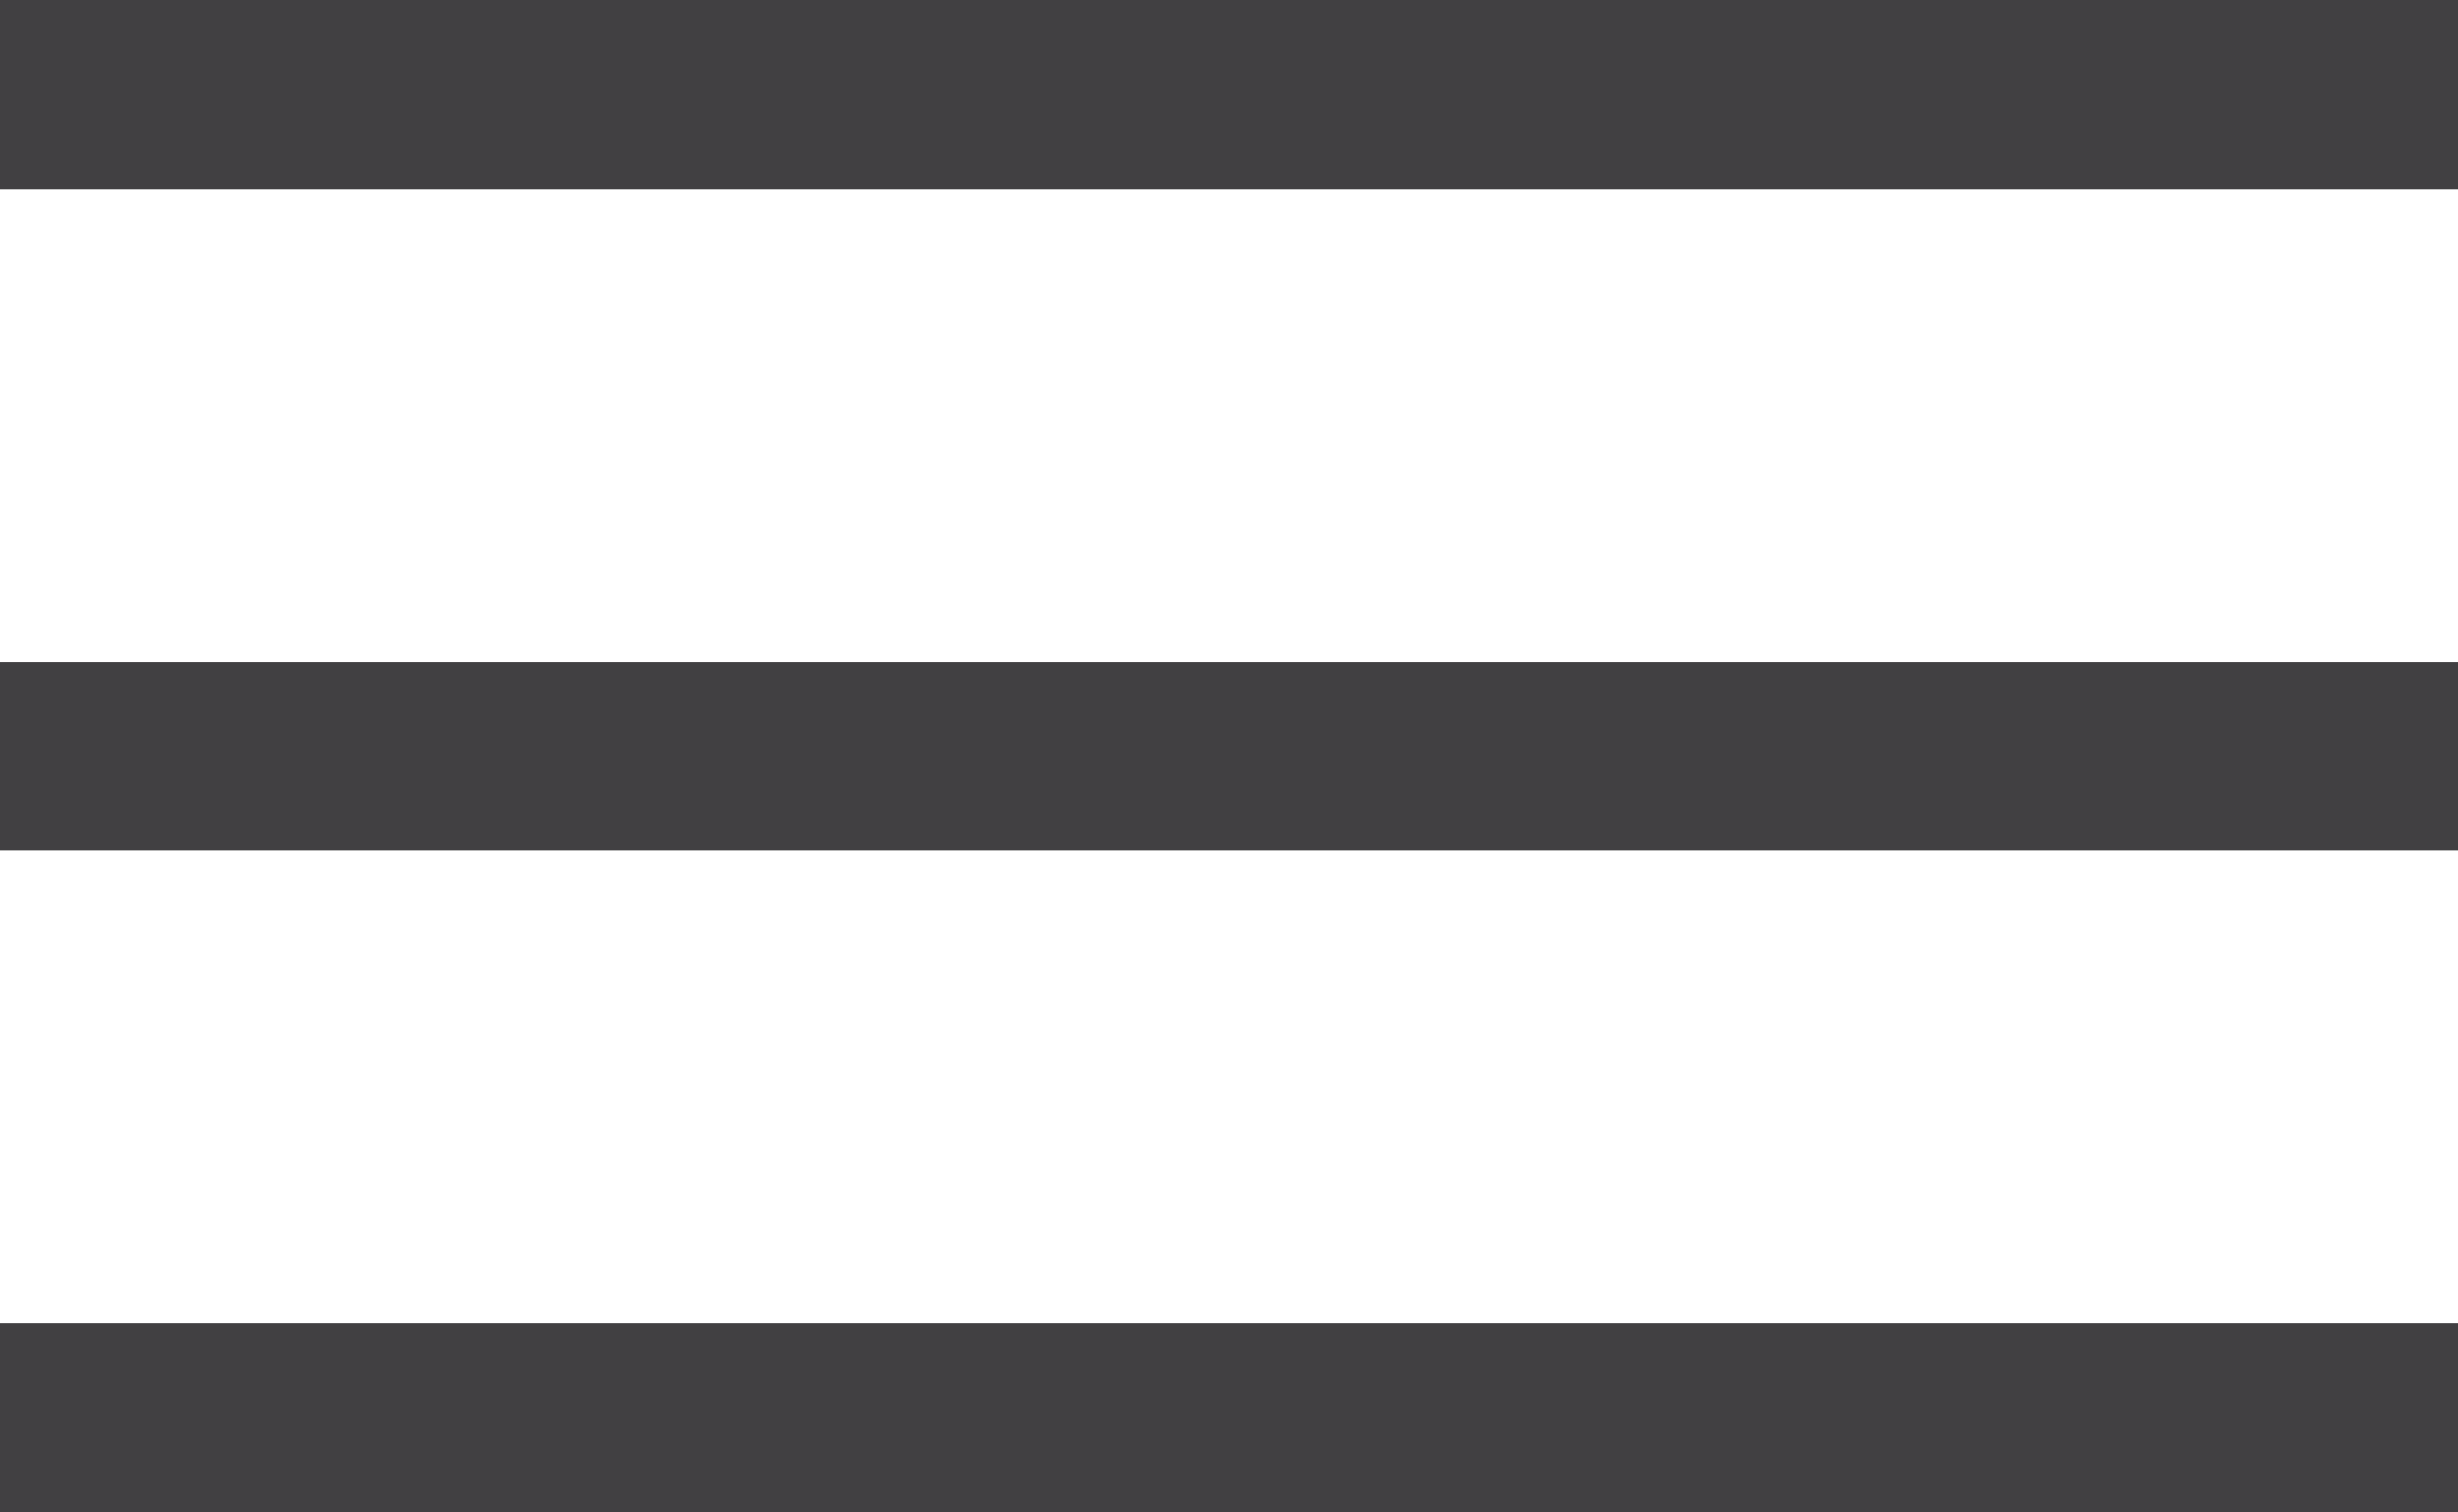 <svg width="26" height="16" viewBox="0 0 26 16" fill="none" xmlns="http://www.w3.org/2000/svg">
<line y1="1" x2="26" y2="1" stroke="#414042" stroke-width="2"/>
<line y1="8" x2="26" y2="8" stroke="#414042" stroke-width="2"/>
<line y1="15" x2="26" y2="15" stroke="#414042" stroke-width="2"/>
</svg>
